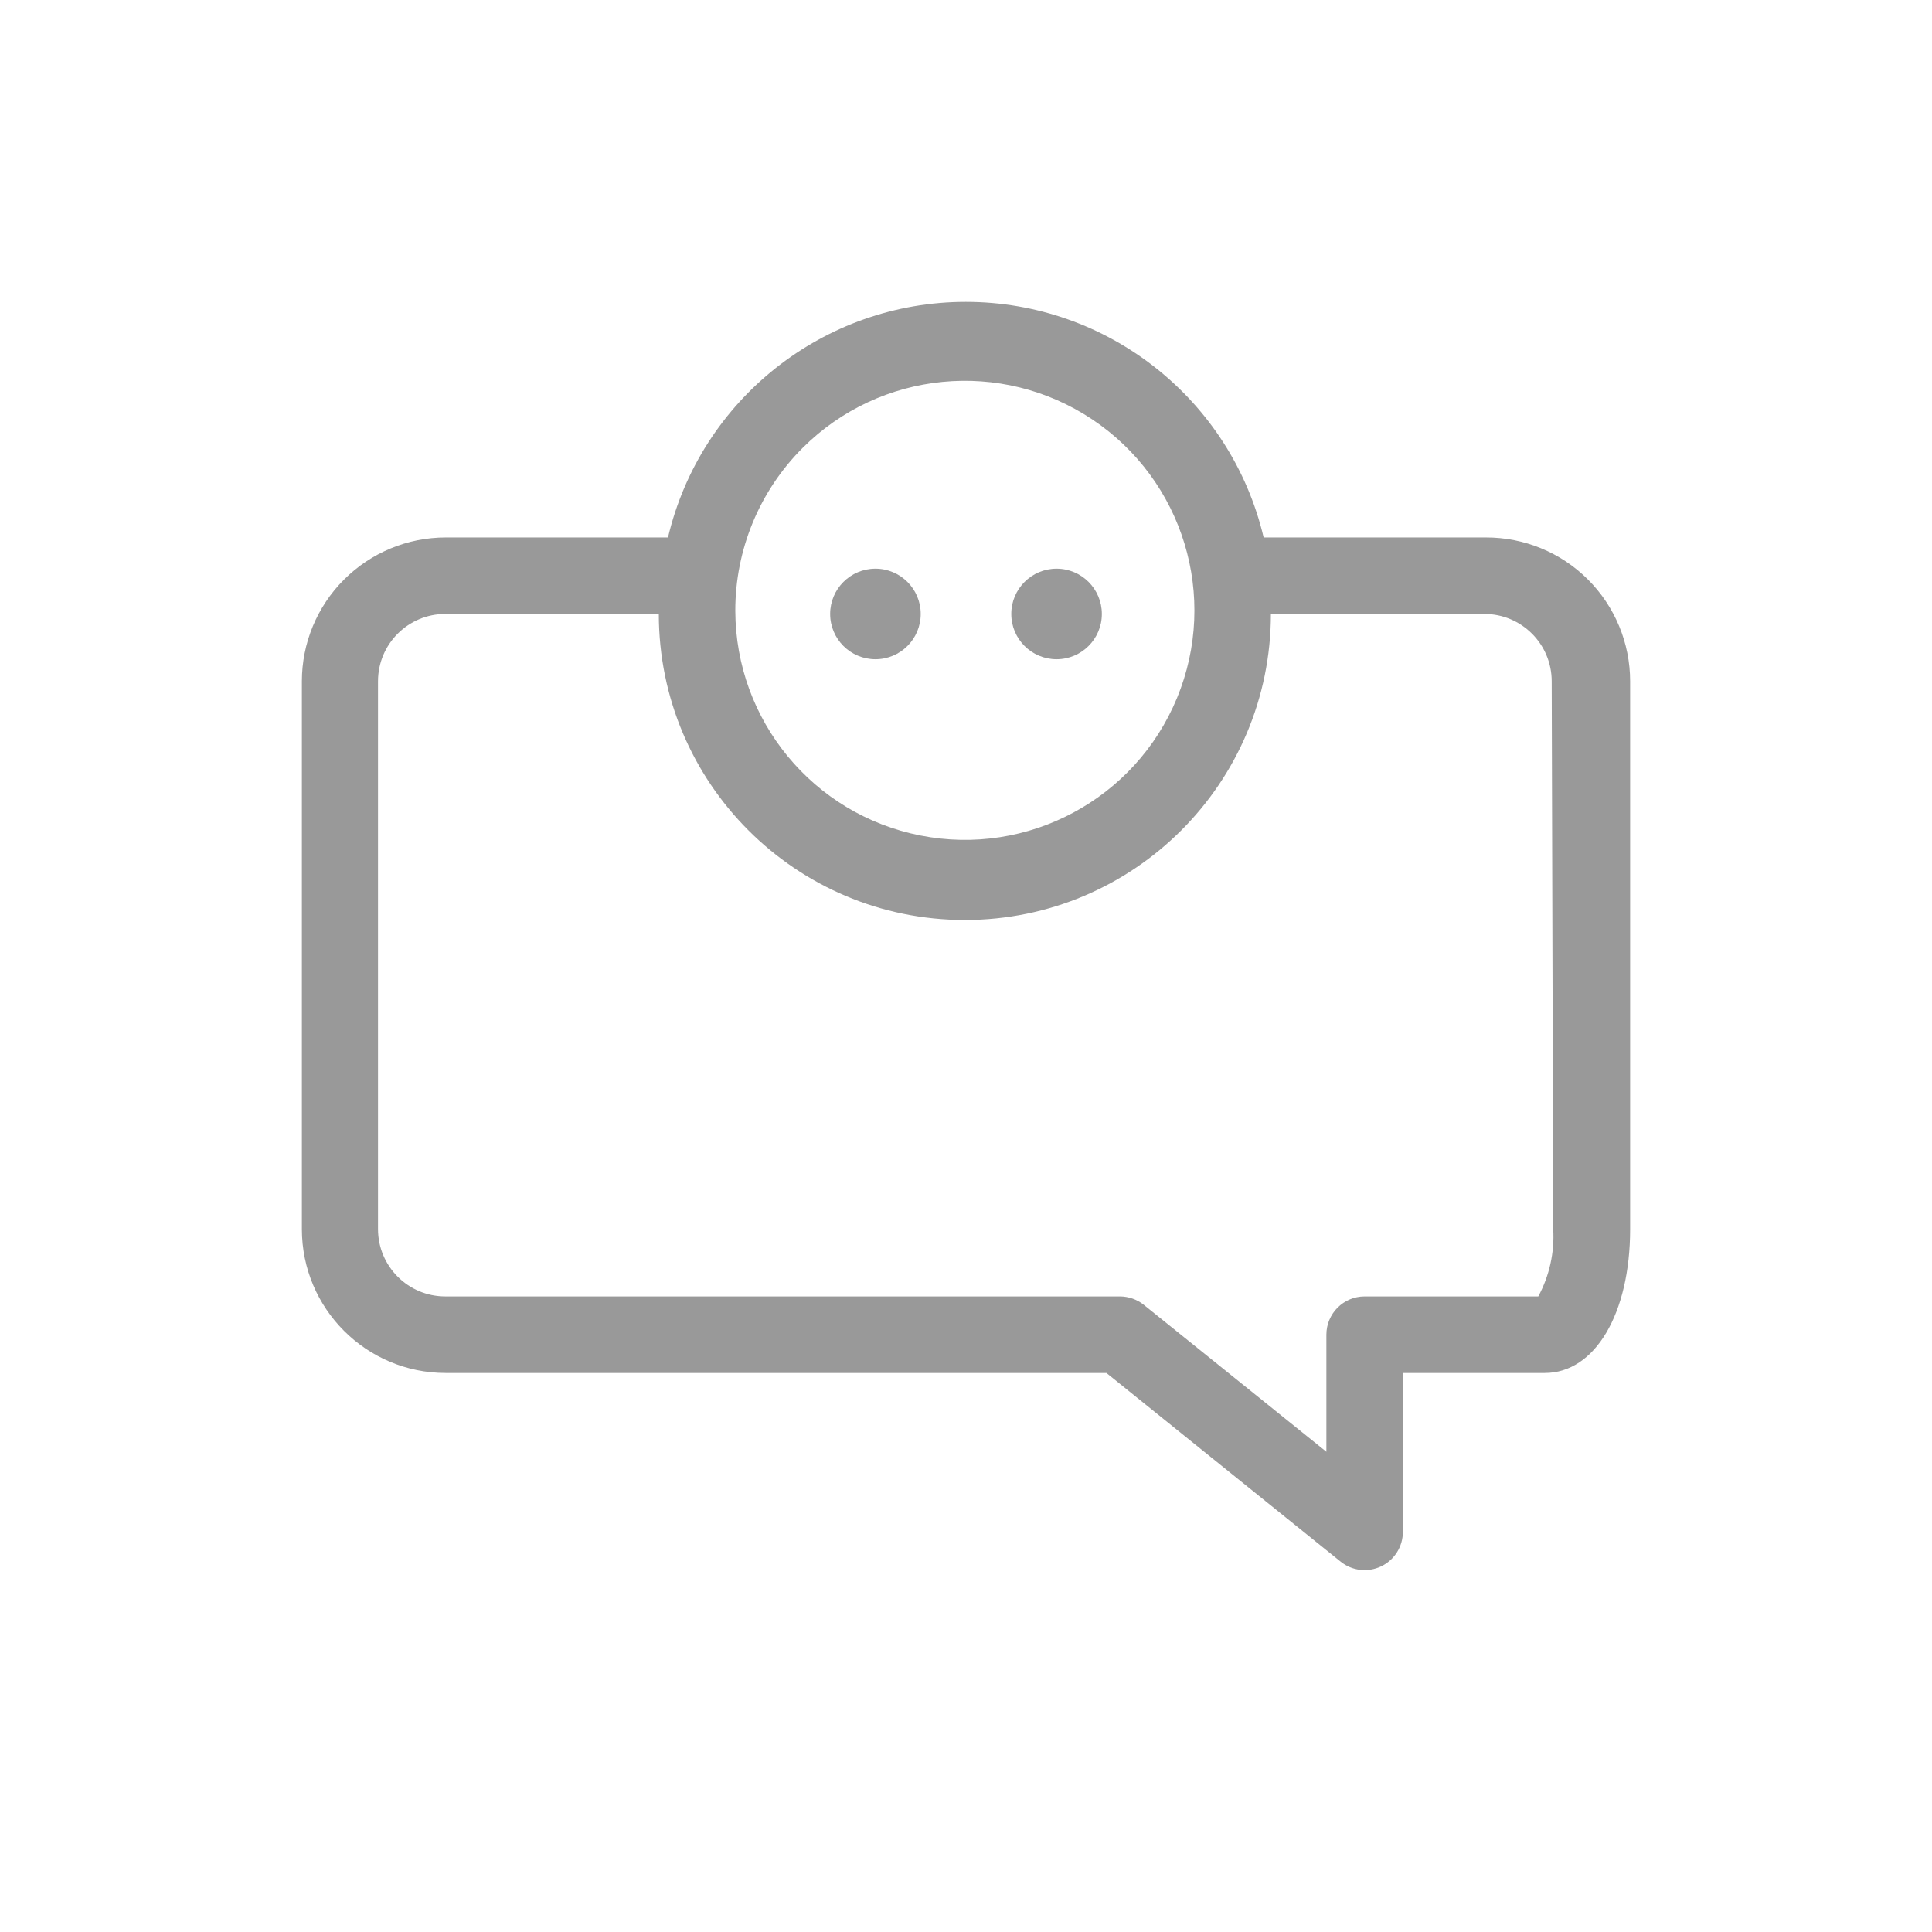 <svg width="32" height="32" viewBox="0 0 32 32" fill="none" xmlns="http://www.w3.org/2000/svg">
<path fill-rule="evenodd" clip-rule="evenodd" d="M24.611 8.902H20.93C20.389 6.615 18.347 5 15.997 5C13.647 5 11.605 6.615 11.064 8.902H7.382C6.751 8.902 6.145 9.153 5.698 9.6C5.251 10.046 5 10.652 5 11.284V20.358C5 21.674 6.067 22.741 7.382 22.741H18.326L22.203 25.864C22.393 26.019 22.655 26.049 22.876 25.944C23.097 25.838 23.237 25.615 23.236 25.37V22.741H25.587C26.417 22.741 27 21.758 27 20.358V11.284C27 10.651 26.748 10.044 26.3 9.597C25.852 9.15 25.244 8.9 24.611 8.902ZM13.294 7.419C14.577 6.138 16.585 5.941 18.093 6.948C19.6 7.955 20.187 9.885 19.495 11.561C18.803 13.236 17.024 14.19 15.246 13.839C13.467 13.489 12.184 11.931 12.179 10.118C12.177 9.106 12.578 8.134 13.294 7.419ZM25.479 21.473C25.663 21.131 25.749 20.745 25.726 20.358L25.701 11.284C25.701 10.668 25.202 10.169 24.586 10.169H21.05C21.05 12.969 18.781 15.238 15.981 15.238C13.181 15.238 10.912 12.969 10.912 10.169H7.376C6.76 10.169 6.261 10.668 6.261 11.284V20.358C6.261 20.974 6.76 21.473 7.376 21.473H18.547C18.692 21.473 18.833 21.522 18.946 21.613L21.969 24.046V22.107C21.969 21.757 22.253 21.473 22.602 21.473H25.479Z" fill="#999999"/>
<circle cx="14.5" cy="10.169" r="0.75" fill="#999999"/>
<circle cx="17.5" cy="10.169" r="0.75" fill="#999999"/>
</svg>
